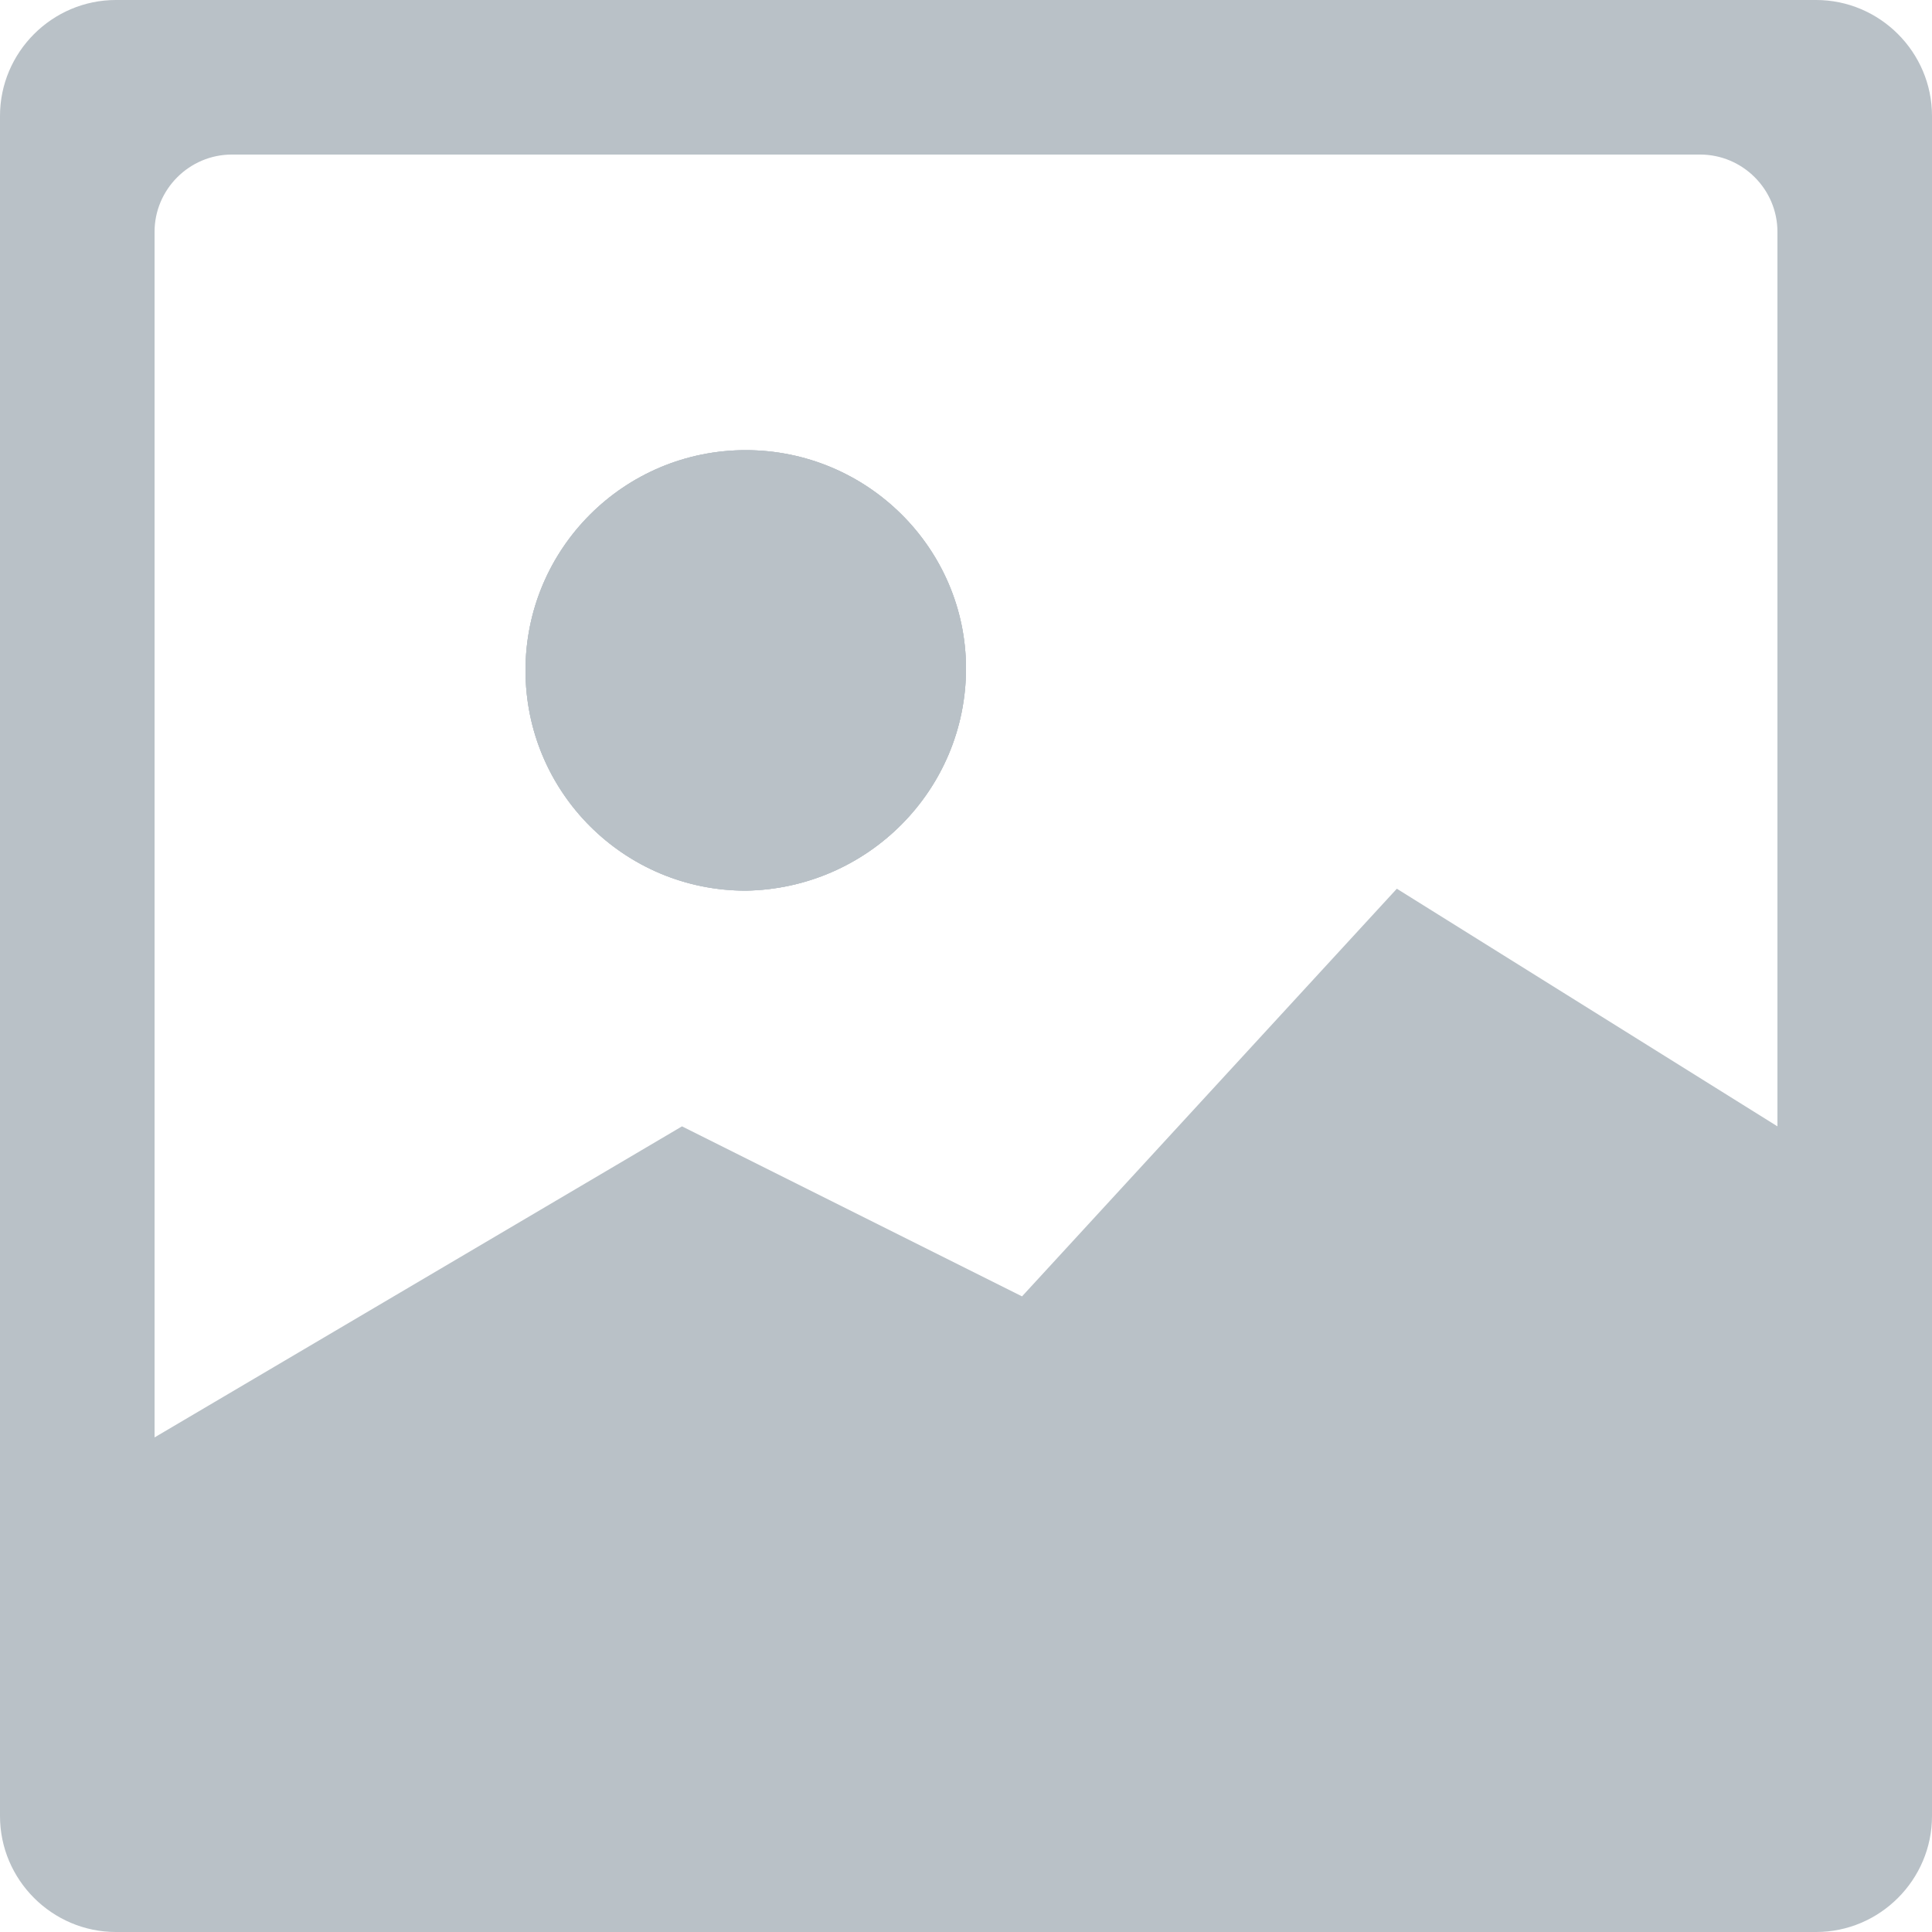 <?xml version="1.0" encoding="utf-8"?>
<!-- Generator: Adobe Illustrator 18.0.0, SVG Export Plug-In . SVG Version: 6.00 Build 0)  -->
<!DOCTYPE svg PUBLIC "-//W3C//DTD SVG 1.1//EN" "http://www.w3.org/Graphics/SVG/1.1/DTD/svg11.dtd">
<svg version="1.1" id="Layer_1" xmlns="http://www.w3.org/2000/svg" xmlns:xlink="http://www.w3.org/1999/xlink" x="0px" y="0px"
	 viewBox="0 0 100 100" enable-background="new 0 0 100 100" xml:space="preserve">
<g>
	<path fill-rule="evenodd" clip-rule="evenodd" fill="#B9C1C7" d="M38.6,23.3c-6.3,0-11.4,5.1-11.4,11.4c0,6.3,5.1,11.4,11.4,11.4
		C44.9,46,50,40.9,50,34.6C50,28.4,44.9,23.3,38.6,23.3z"/>
	<path fill-rule="evenodd" clip-rule="evenodd" fill="#B9C1C7" d="M38.6,23.3c-6.3,0-11.4,5.1-11.4,11.4c0,6.3,5.1,11.4,11.4,11.4
		C44.9,46,50,40.9,50,34.6C50,28.4,44.9,23.3,38.6,23.3z"/>
	<path fill-rule="evenodd" clip-rule="evenodd" fill="#B9C1C7" d="M38.6,23.3c-6.3,0-11.4,5.1-11.4,11.4c0,6.3,5.1,11.4,11.4,11.4
		C44.9,46,50,40.9,50,34.6C50,28.4,44.9,23.3,38.6,23.3z"/>
	<path fill-rule="evenodd" clip-rule="evenodd" fill="#B9C1C7" d="M94,0H6C2.7,0,0,2.7,0,6v88c0,3.3,2.7,6,6,6h88c3.3,0,6-2.7,6-6V6
		C100,2.7,97.3,0,94,0z M92,58.3L72.3,46L52.9,67.1l-17.6-8.8L8,74.4V12c0-2.2,1.8-4,4-4h76c2.2,0,4,1.8,4,4V58.3z"/>
</g>
</svg>
